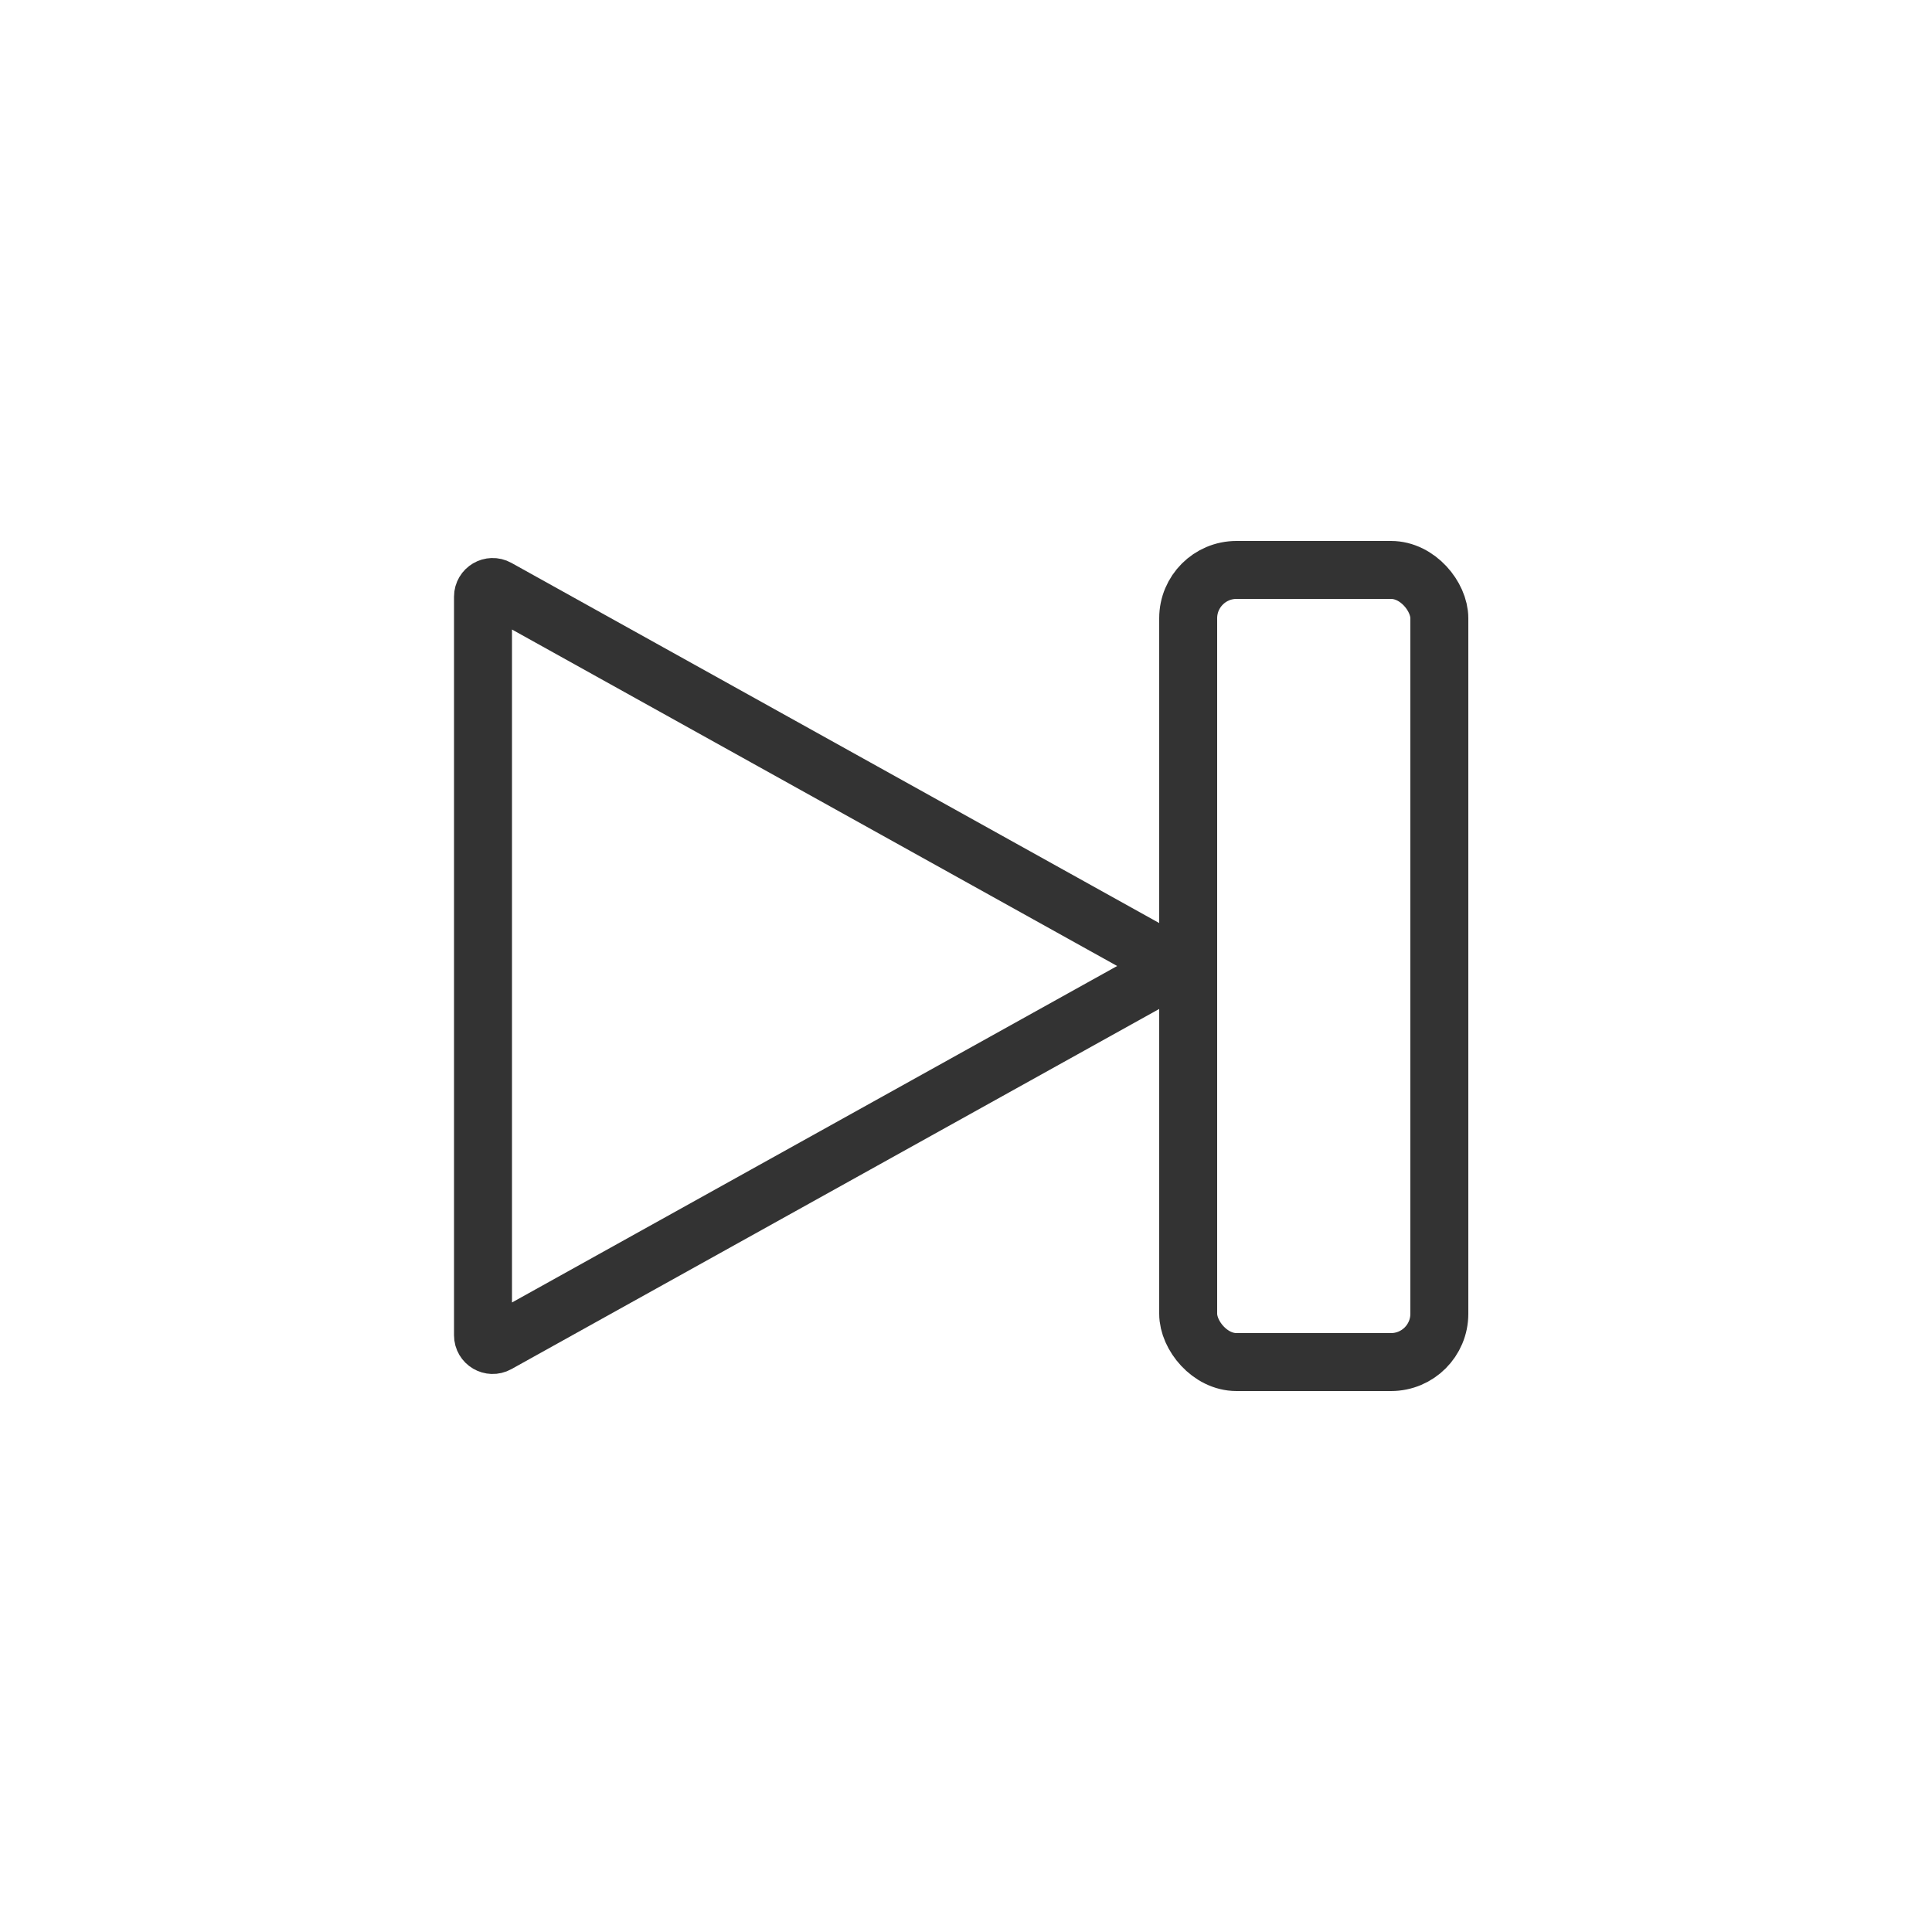 <svg width="50" height="50" viewBox="0 0 50 50" fill="none" xmlns="http://www.w3.org/2000/svg">
<path d="M30.064 24.782C30.235 24.877 30.235 25.123 30.064 25.218L12.871 34.777C12.705 34.869 12.5 34.749 12.5 34.558L12.5 15.442C12.5 15.251 12.705 15.131 12.871 15.223L30.064 24.782Z" stroke="#333333" stroke-width="1.5"/>
<rect x="30.75" y="14.75" width="6.5" height="20.5" rx="1.25" stroke="#333333" stroke-width="1.5"/>
</svg>
